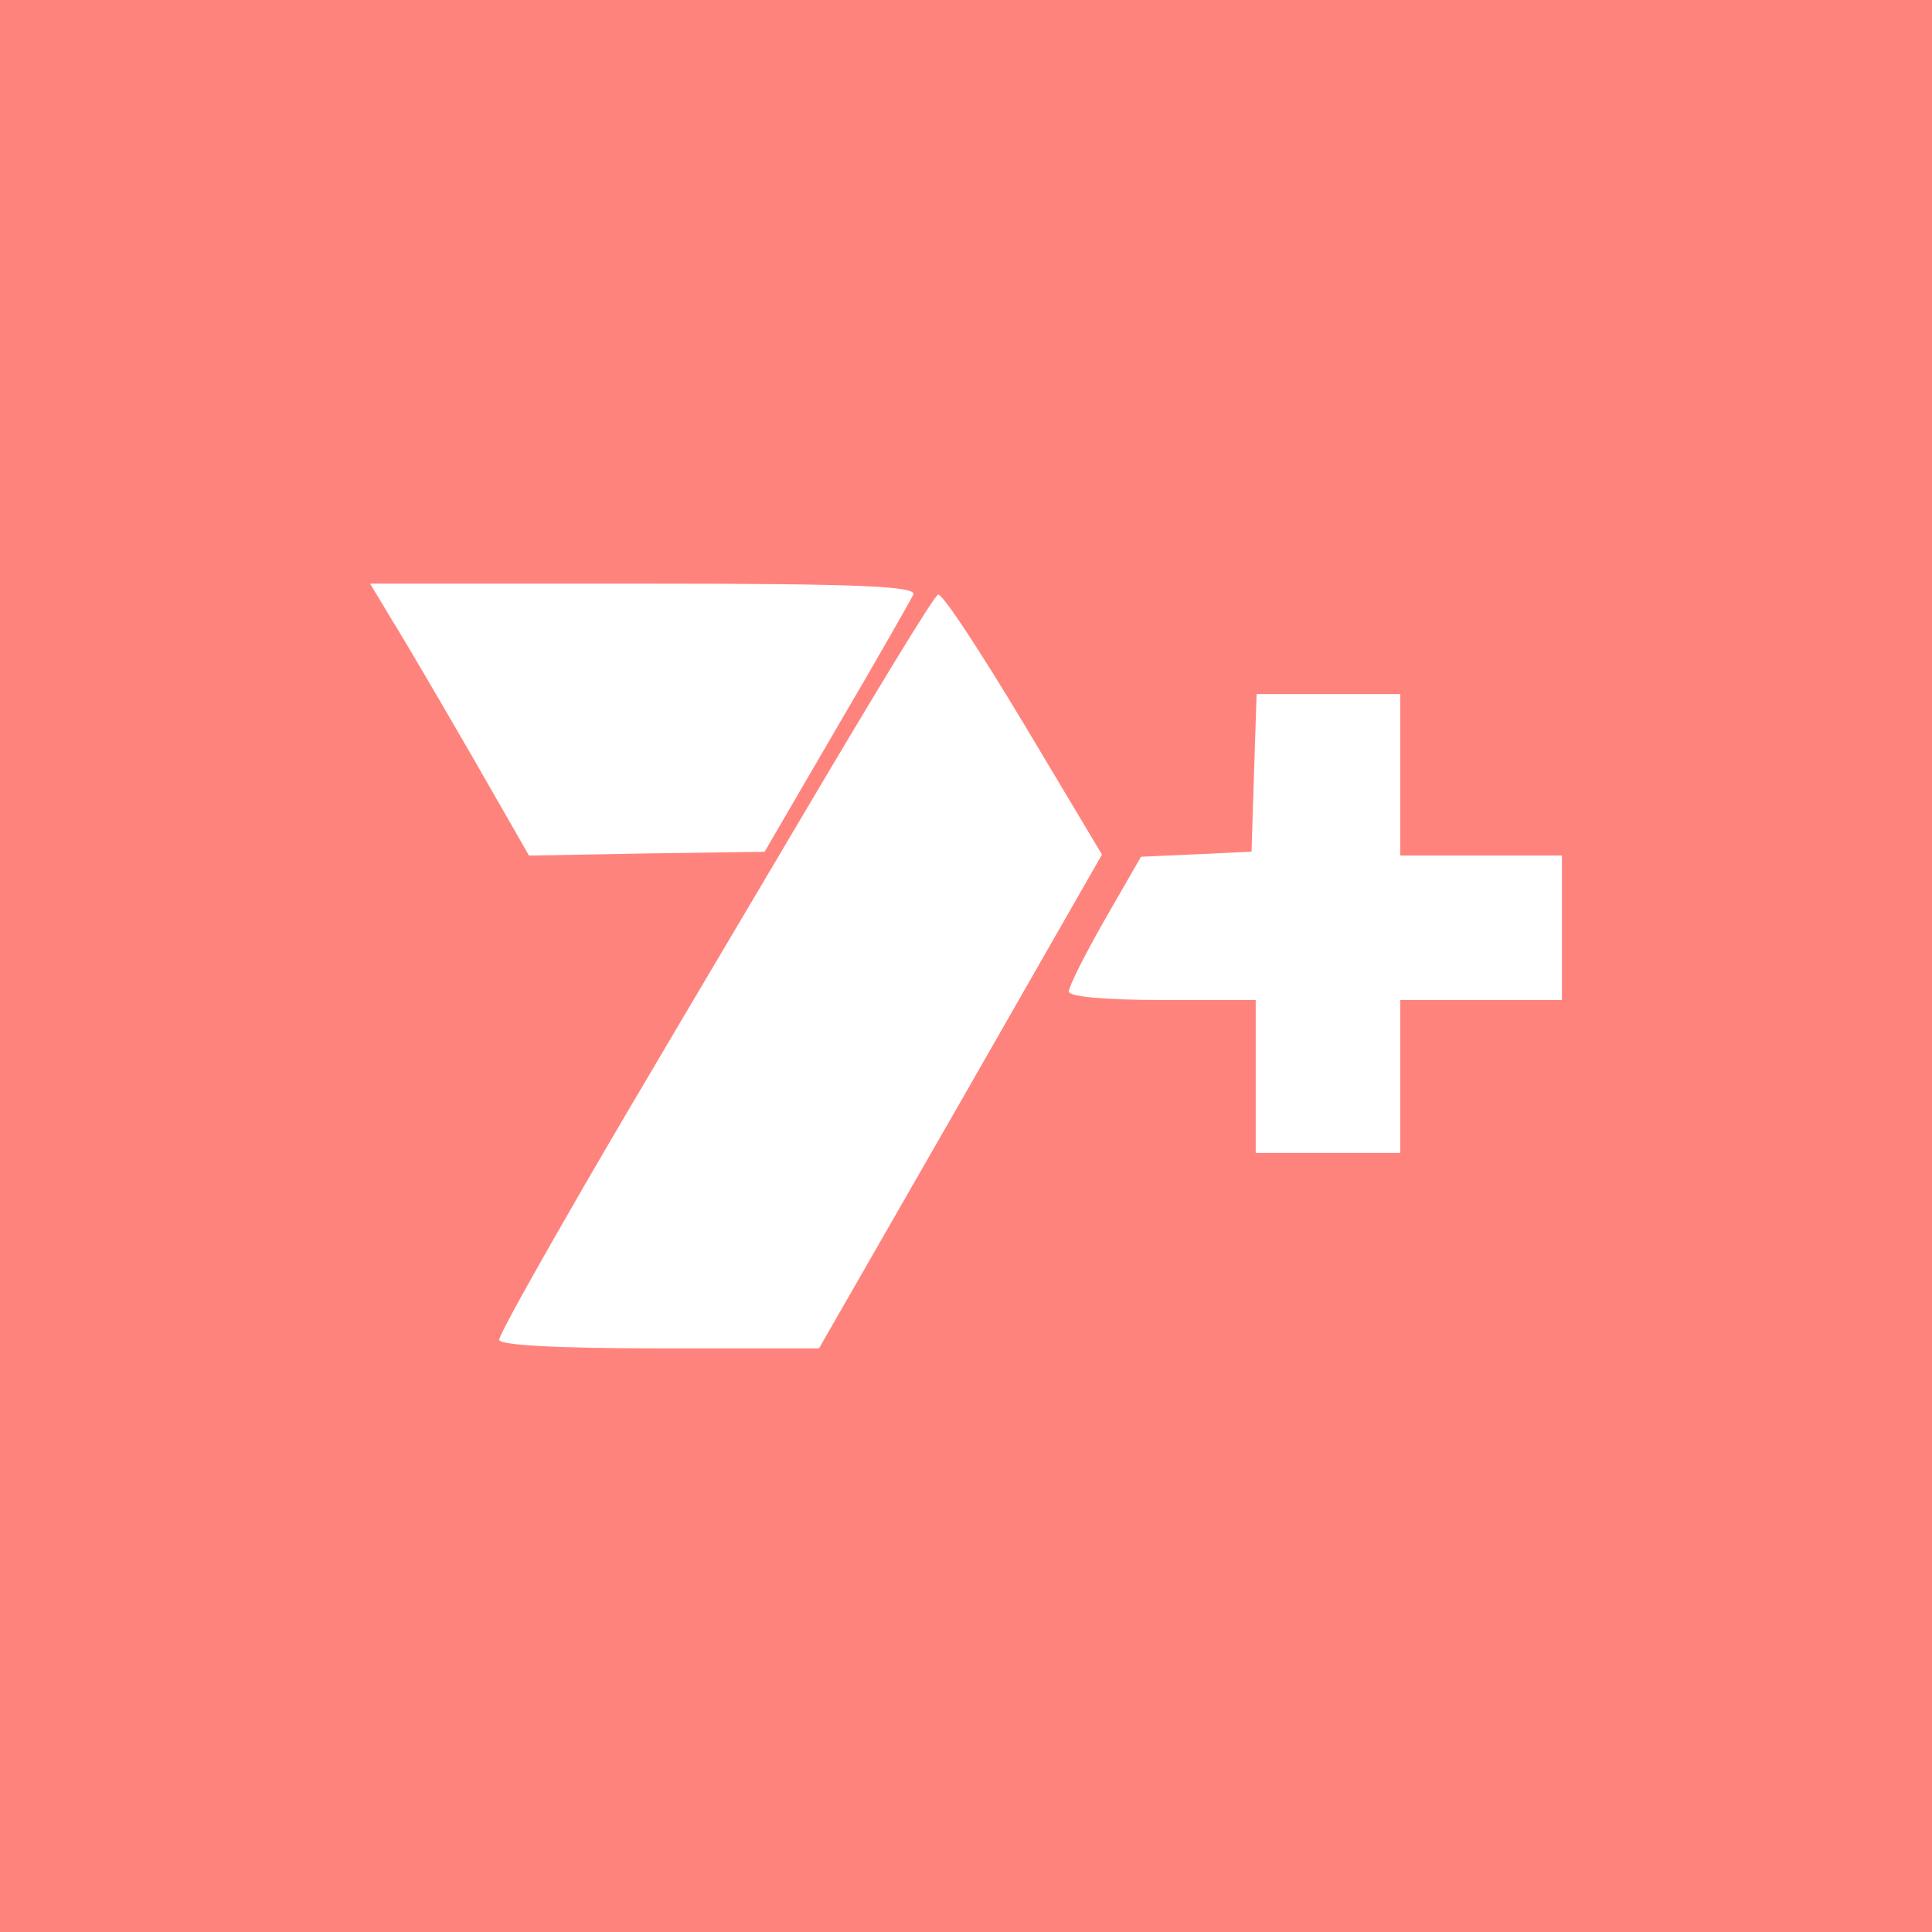 <svg xmlns="http://www.w3.org/2000/svg" id="bce27286-7083-43d9-b2a7-529df7ee94f2" width="192" height="192"
  data-name="svg2" version="1.1">
  <defs id="defs4">
    <style id="style2">
      .f7924980-f552-4695-b1b0-a71477f05d80 {
        fill: #fff
      }
    </style>
  </defs>
  <rect id="rect6" width="100%" height="100%" style="fill:#ff837d;fill-opacity:1;stroke-width:.993" />
  <path id="path12"
    d="M49.61 133.151c0-.503 3.89-7.422 8.528-15.447 4.64-8.024 14.39-24.408 21.478-36.4 7.086-11.993 13.176-22.04 13.6-22.208.425-.168 4.215 5.655 8.528 12.83l7.768 13-14.015 24.497L81.392 134h-15.88c-10.463 0-15.902-.336-15.902-.849Z"
    class="f7924980-f552-4695-b1b0-a71477f05d80" style="stroke-width:.987" />
  <path id="path14"
    d="M124.791 106.976v-7.6h-9.288c-5.823 0-9.287-.336-9.287-.84 0-.503 1.628-3.72 3.602-7.185l3.573-6.208 5.498-.247 5.488-.257.246-7.767.257-7.896h14.272v16.048h16.069v14.352h-16.069v15.2h-14.36z"
    class="f7924980-f552-4695-b1b0-a71477f05d80" style="stroke-width:.987" />
  <path id="path16"
    d="M46.857 75.056c-3.13-5.4-6.673-11.48-7.896-13.424L36.779 58h27.212c21.458 0 27.113.257 26.778 1.096-.257.513-3.652 6.504-7.6 13.216l-7.186 12.337-11.735.168-11.677.207z"
    class="f7924980-f552-4695-b1b0-a71477f05d80" style="stroke-width:.987" />
</svg>
